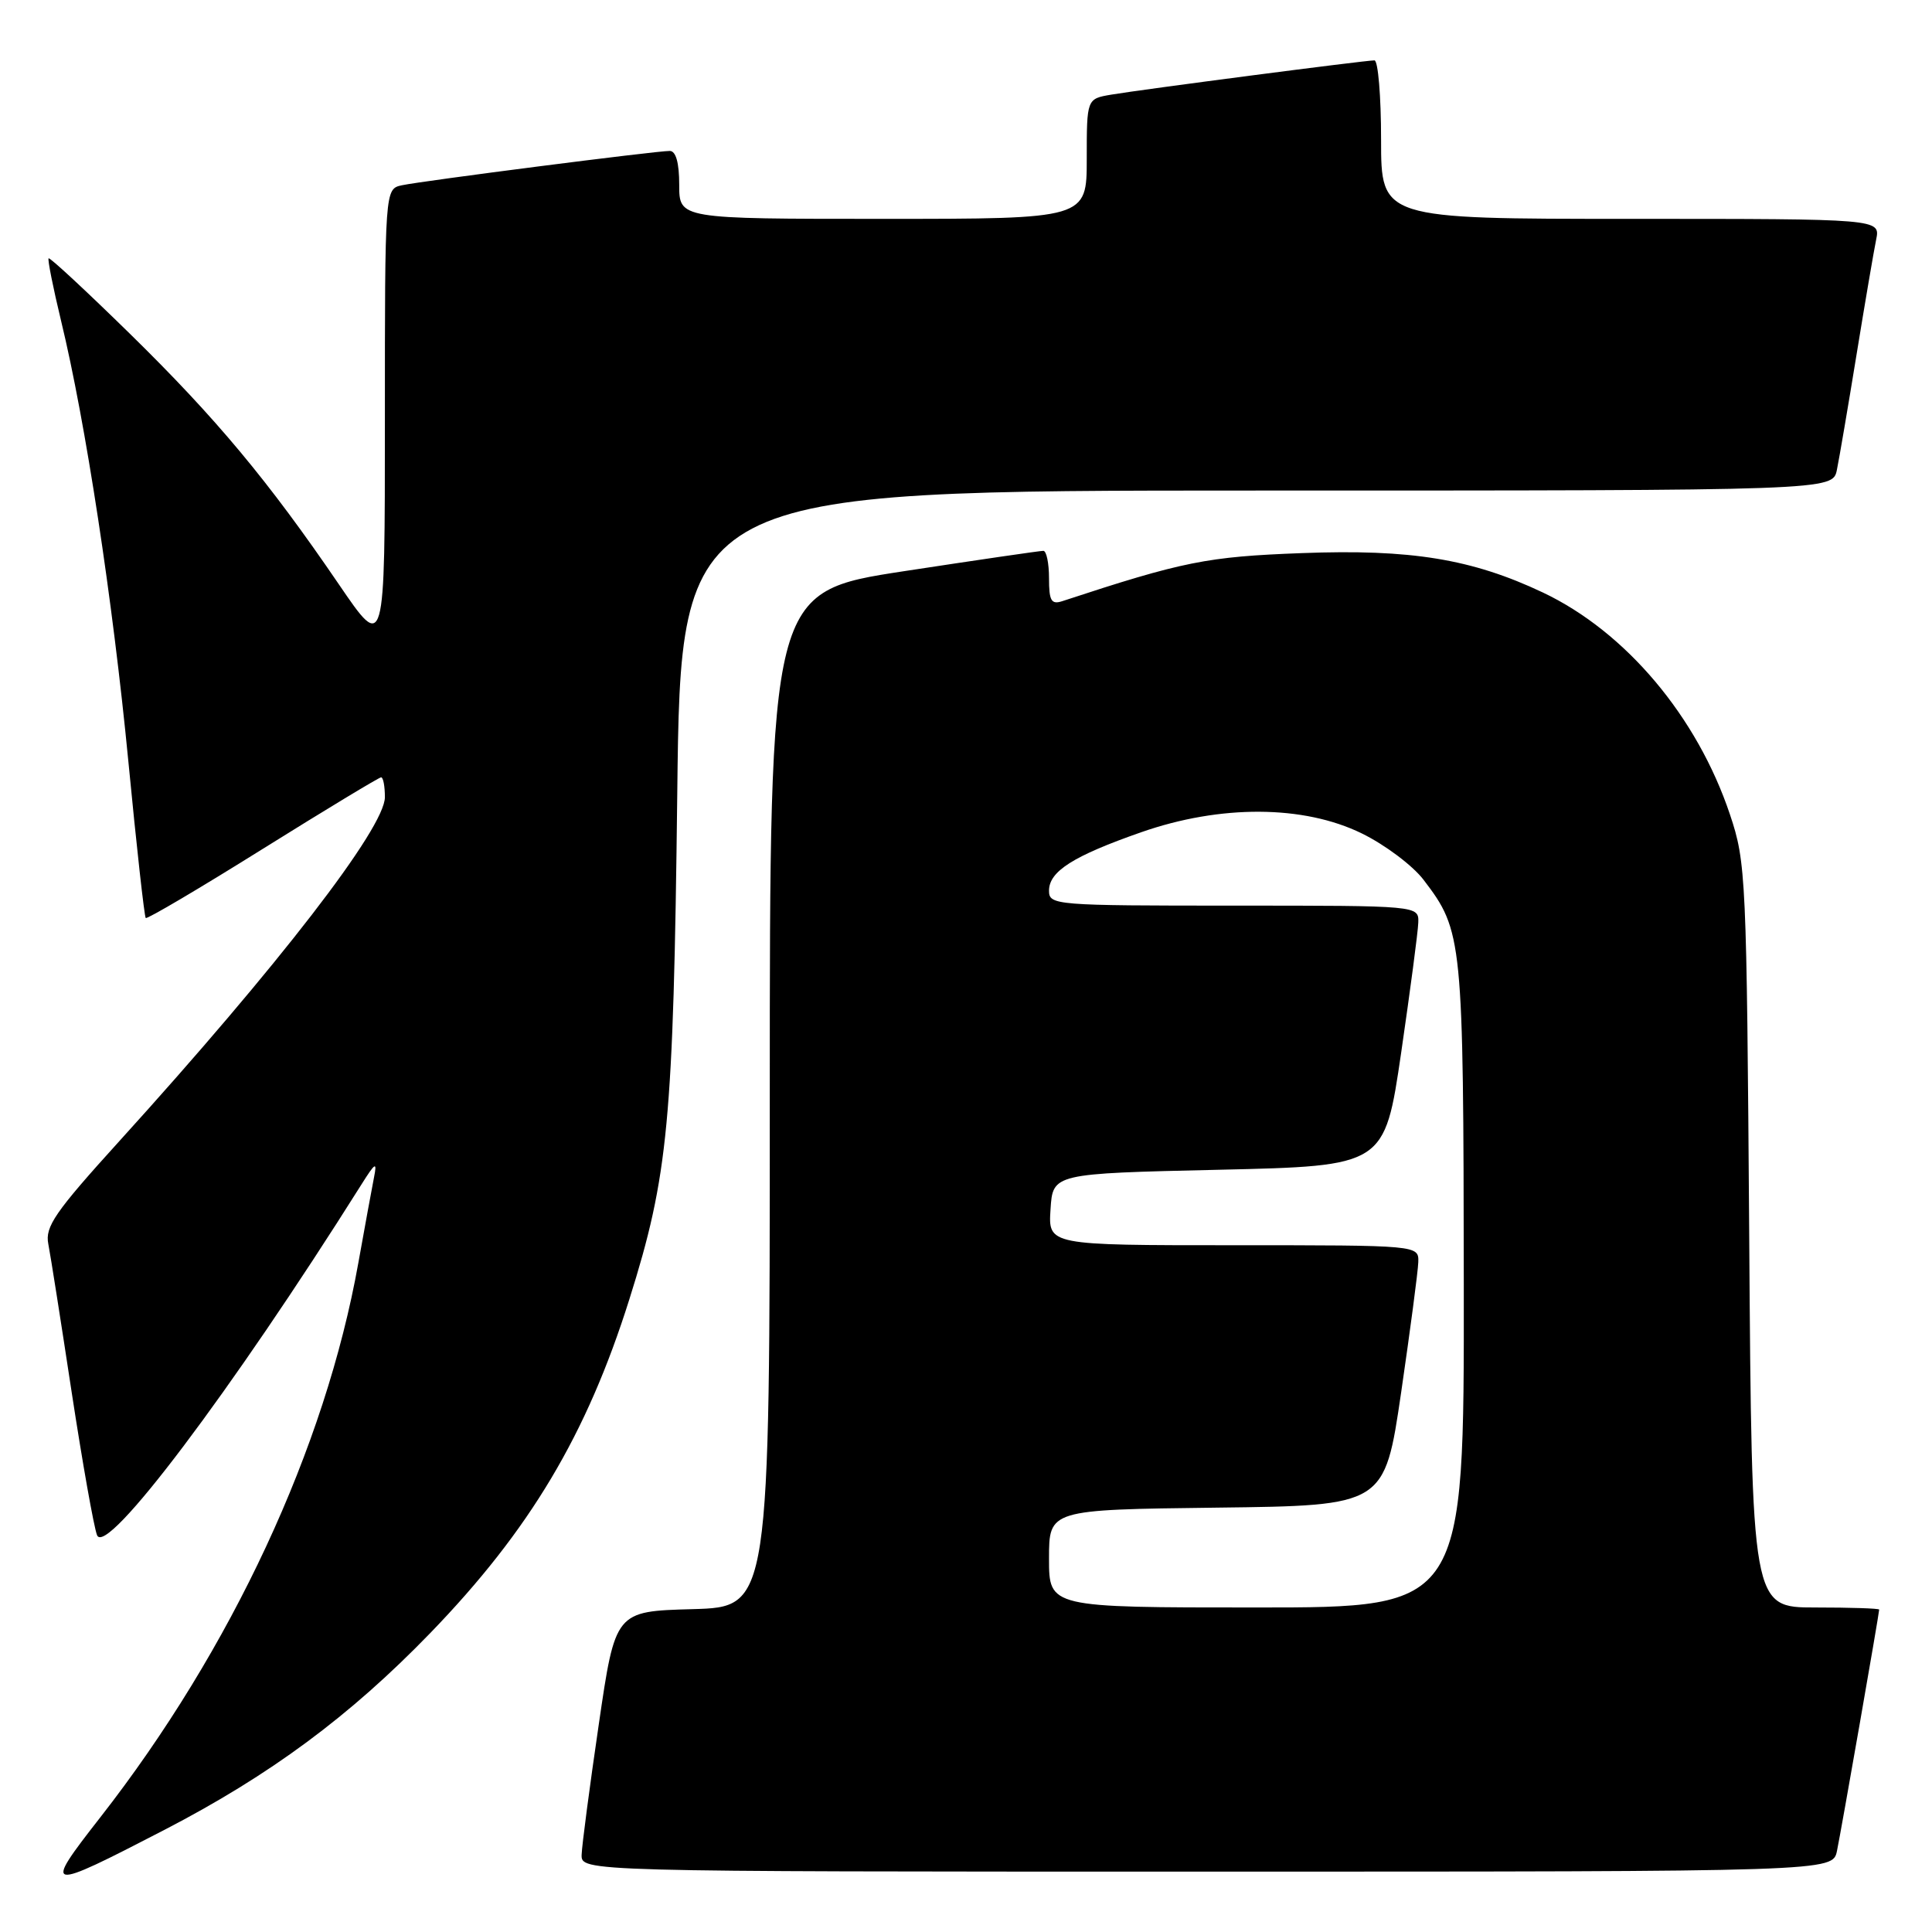 <?xml version="1.0" encoding="UTF-8" standalone="no"?>
<!DOCTYPE svg PUBLIC "-//W3C//DTD SVG 1.1//EN" "http://www.w3.org/Graphics/SVG/1.1/DTD/svg11.dtd" >
<svg xmlns="http://www.w3.org/2000/svg" xmlns:xlink="http://www.w3.org/1999/xlink" version="1.1" viewBox="0 0 256 256">
 <g >
 <path fill="currentColor"
d=" M 21.80 242.46 C 35.81 235.20 46.35 227.40 57.01 216.39 C 70.21 202.74 77.74 190.11 83.39 172.17 C 88.55 155.80 89.23 148.64 89.74 105.25 C 90.20 65.00 90.20 65.00 166.52 65.00 C 242.84 65.00 242.84 65.00 243.40 62.25 C 243.71 60.74 244.88 53.88 246.00 47.00 C 247.12 40.12 248.29 33.26 248.60 31.75 C 249.16 29.00 249.16 29.00 216.08 29.00 C 183.00 29.00 183.00 29.00 183.00 18.50 C 183.00 12.72 182.60 8.00 182.12 8.00 C 180.90 8.00 151.25 11.86 147.25 12.54 C 144.00 13.09 144.00 13.09 144.00 21.05 C 144.00 29.00 144.00 29.00 117.00 29.00 C 90.00 29.00 90.00 29.00 90.00 24.50 C 90.00 21.57 89.56 20.00 88.75 20.00 C 86.95 19.99 55.93 23.97 53.25 24.55 C 51.00 25.04 51.00 25.04 51.00 55.71 C 51.00 86.37 51.00 86.37 44.91 77.44 C 35.52 63.67 28.64 55.42 17.21 44.22 C 11.44 38.57 6.60 34.07 6.44 34.23 C 6.29 34.38 7.03 38.11 8.09 42.50 C 11.34 55.91 14.93 79.43 17.01 100.91 C 18.09 112.13 19.13 121.46 19.31 121.64 C 19.49 121.82 26.47 117.70 34.82 112.48 C 43.17 107.27 50.23 103.00 50.50 103.00 C 50.78 103.00 51.00 104.18 51.00 105.63 C 51.00 109.69 36.87 127.99 15.79 151.23 C 7.29 160.60 5.95 162.54 6.40 164.83 C 6.69 166.30 8.08 175.15 9.50 184.50 C 10.93 193.85 12.44 202.37 12.86 203.42 C 14.05 206.37 30.62 184.39 47.86 157.00 C 49.74 154.01 49.99 153.86 49.56 156.00 C 49.29 157.38 48.35 162.48 47.48 167.35 C 43.10 191.86 30.68 218.54 13.28 240.82 C 5.63 250.62 5.92 250.68 21.80 242.46 Z  M 243.41 245.25 C 243.98 242.51 249.00 213.80 249.00 213.28 C 249.00 213.12 245.20 213.00 240.56 213.00 C 232.12 213.00 232.12 213.00 231.78 163.75 C 231.44 116.13 231.36 114.28 229.23 107.93 C 224.88 94.94 215.41 83.71 204.44 78.51 C 195.03 74.06 186.96 72.74 172.50 73.29 C 159.94 73.76 156.77 74.39 140.75 79.66 C 139.30 80.13 139.00 79.61 139.00 76.62 C 139.00 74.63 138.66 72.99 138.25 72.99 C 137.84 72.98 129.51 74.20 119.75 75.69 C 102.00 78.41 102.00 78.41 102.00 145.67 C 102.00 212.93 102.00 212.93 91.77 213.22 C 81.53 213.50 81.53 213.50 79.34 228.50 C 78.13 236.75 77.11 244.51 77.07 245.75 C 77.00 248.00 77.00 248.00 159.92 248.00 C 242.84 248.00 242.84 248.00 243.41 245.25 Z  M 139.00 206.52 C 139.00 200.04 139.00 200.04 161.23 199.77 C 183.46 199.50 183.46 199.50 185.66 184.50 C 186.86 176.25 187.89 168.49 187.93 167.25 C 188.00 165.00 188.00 165.00 163.45 165.00 C 138.89 165.00 138.89 165.00 139.20 160.25 C 139.50 155.50 139.50 155.50 161.48 155.00 C 183.46 154.50 183.46 154.50 185.66 139.50 C 186.86 131.25 187.89 123.49 187.93 122.25 C 188.00 120.00 188.00 120.00 163.50 120.00 C 139.76 120.00 139.00 119.94 139.00 118.02 C 139.00 115.46 142.20 113.43 151.20 110.28 C 161.71 106.60 172.74 106.66 180.44 110.43 C 183.51 111.93 187.19 114.69 188.63 116.58 C 193.82 123.38 193.91 124.31 193.96 170.25 C 194.00 213.00 194.00 213.00 166.50 213.00 C 139.00 213.00 139.00 213.00 139.00 206.52 Z "/>
</g>
</svg>